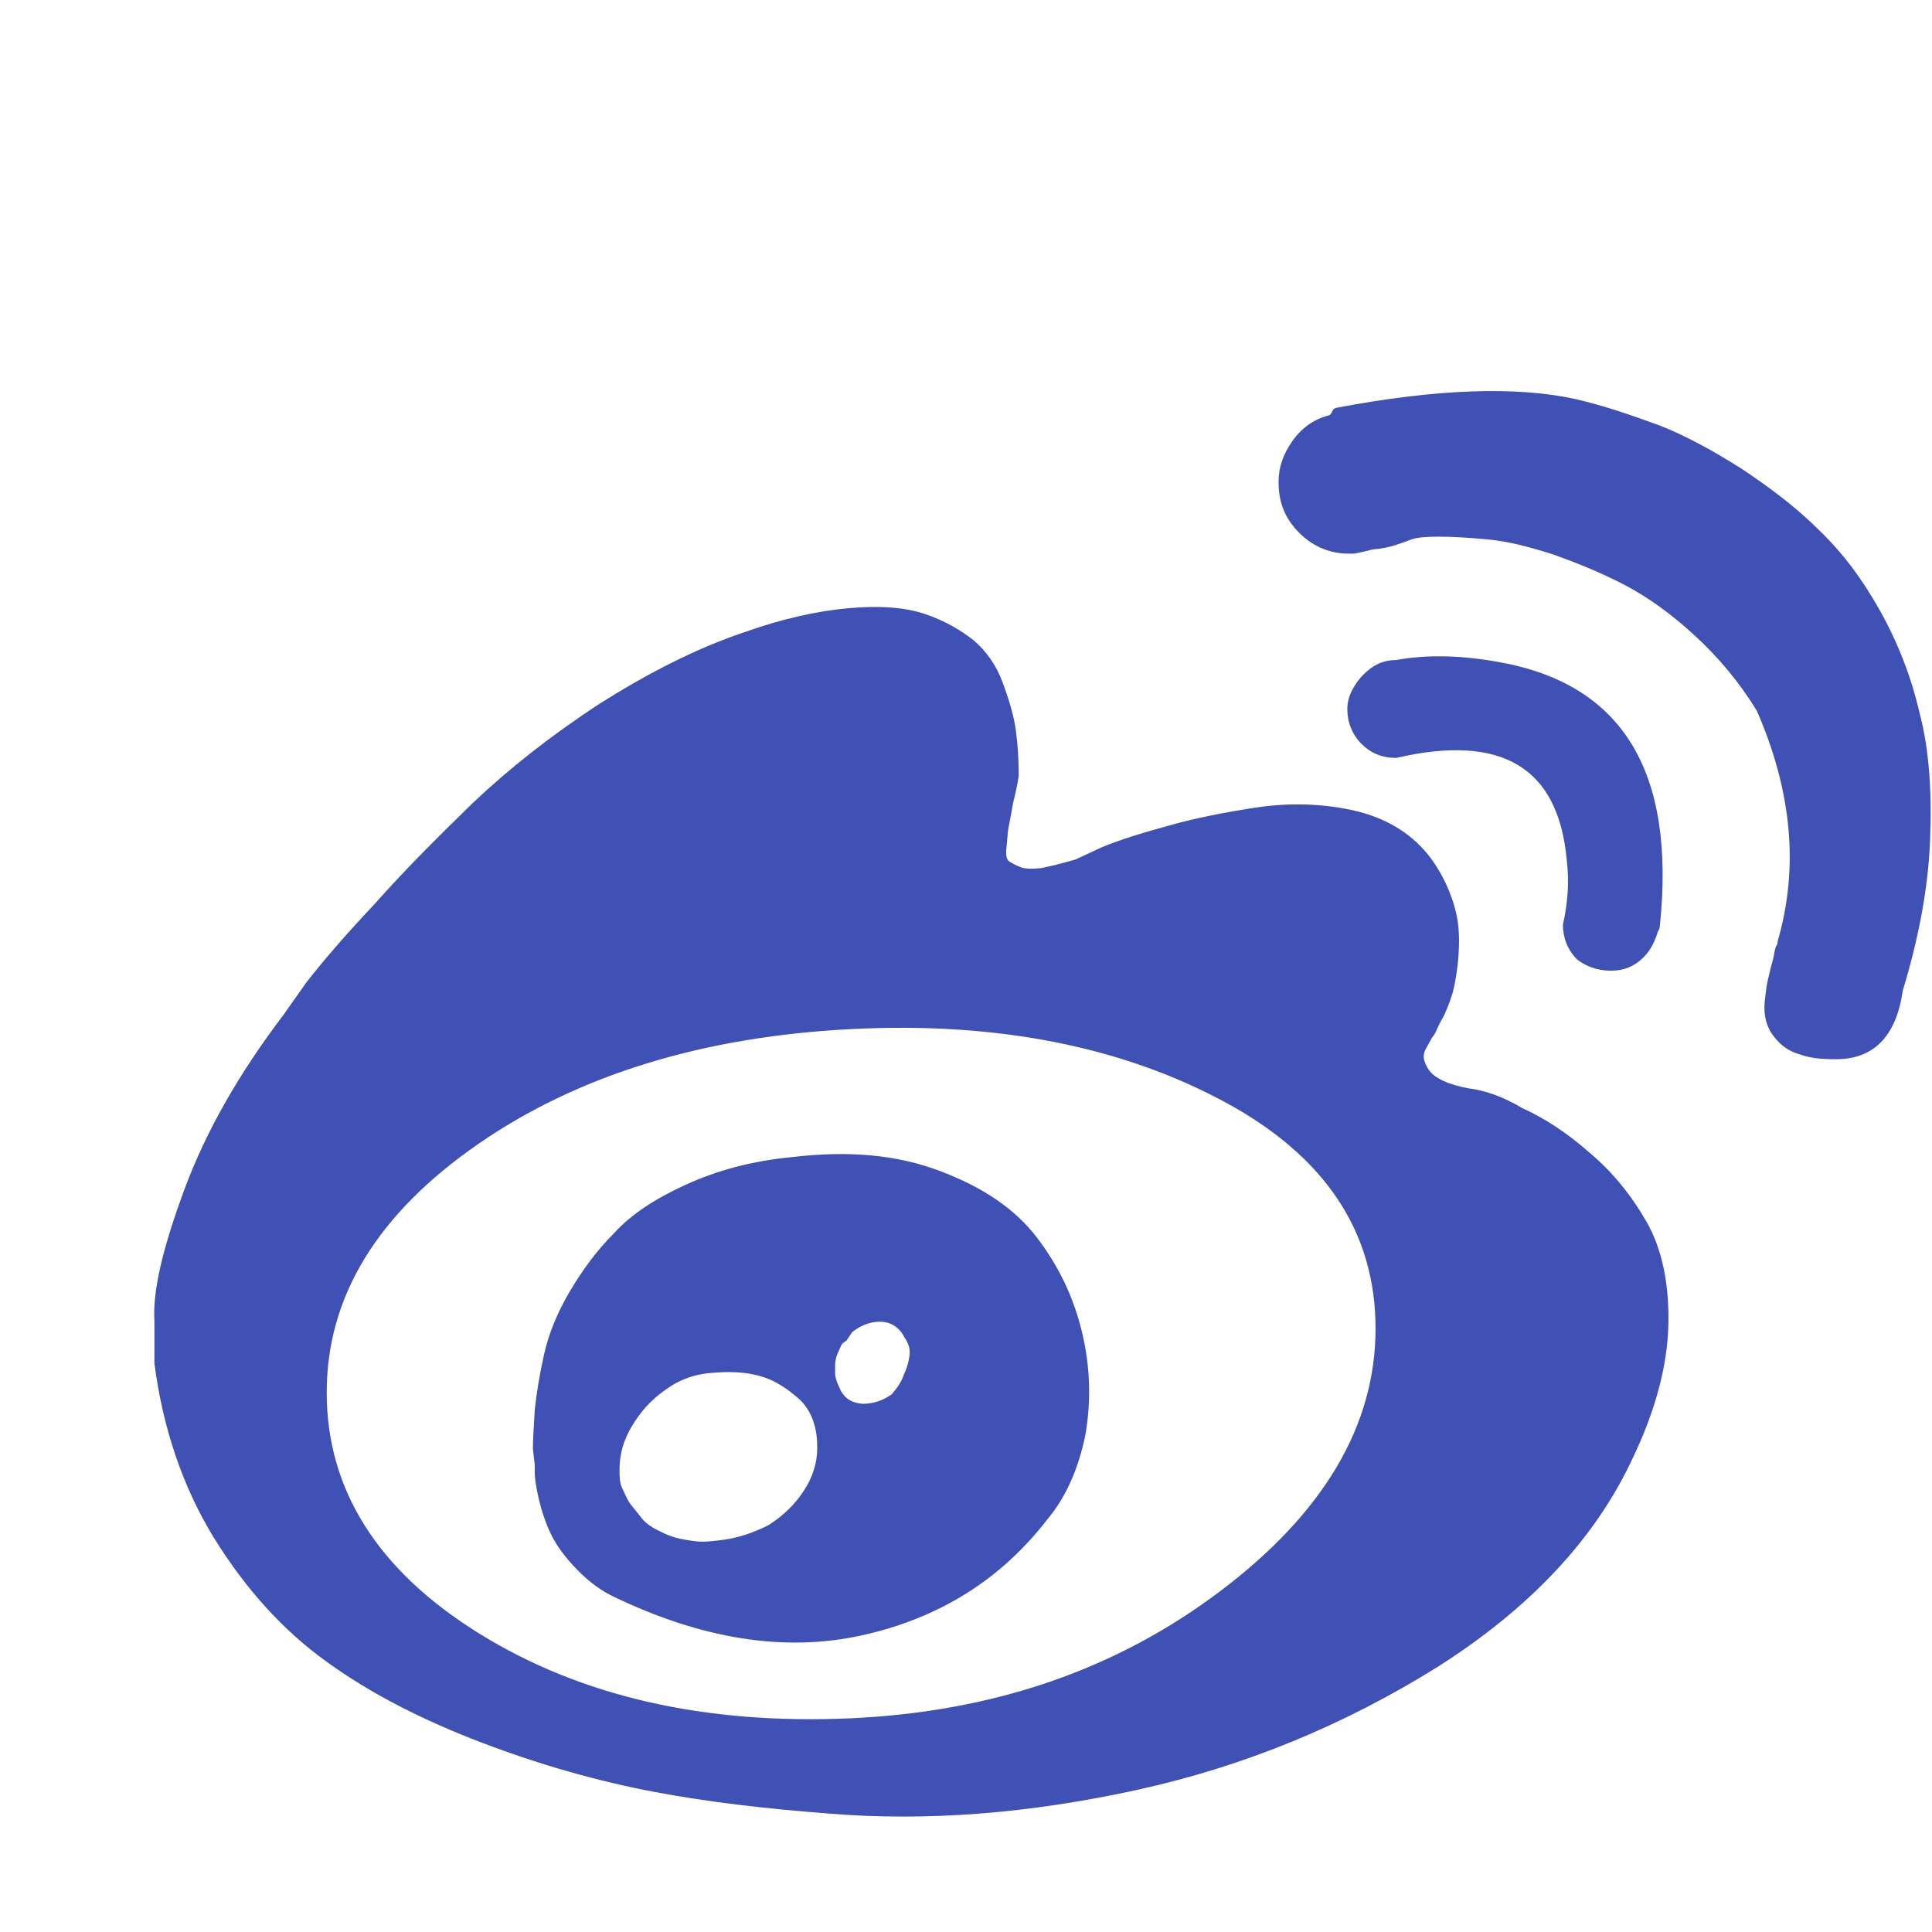 <?xml version="1.0" standalone="no"?><!DOCTYPE svg PUBLIC "-//W3C//DTD SVG 1.1//EN" "http://www.w3.org/Graphics/SVG/1.1/DTD/svg11.dtd"><svg t="1606547802061" class="icon" viewBox="0 0 1026 1024" version="1.1" xmlns="http://www.w3.org/2000/svg" p-id="1162" width="21" height="21" xmlns:xlink="http://www.w3.org/1999/xlink"><defs><style type="text/css"></style></defs><path d="M0 61.5 0 61.5 0 61.5zM780 577c-11-2-18-5.5-21-9.5-3-4.5-4-8-1.5-12l3-5.5c0.5-0.5 1.5-2 2-3 0.5-1.5 2-4.5 4.5-9 2-4.5 4-9.5 5-14 1-4.5 2-10.5 2.5-17s0.5-13.5-0.5-19.5c-1-6-3-12.5-6.5-20-3.5-7-7.5-13.5-13.5-19.5-10-10-23-16.5-39.5-19.5-16-3-32.5-3-48.5-0.5-16 2.5-31.5 5.5-45.5 9.5-14.5 4-26 7.5-35.5 11.5l-14 6.5c-7 2-13 3.5-18 4.5-4.5 0.5-8.5 0.5-11-0.5-2.5-1-4.5-2-6-3-1.5-1-2-3.5-1.5-7.5 0.5-4 0.5-7.5 1-10 0.5-3 1.5-7.5 2.5-13.5 1.5-6 2.5-11 3-14.5 0-8.5-0.5-16.5-1.5-24-1-7.5-3.5-16-7-25.5s-9-17-15.5-22.5c-7-5.5-15.5-10.5-26-14-10.5-3.5-24-4.5-40.5-3-16.5 1.5-35 5.5-56 13-25 8.5-50.5 21.5-76.5 38-26 17-48 34.5-67 52.5-19 18.5-36.5 36-52 53.5-16 17-28 31-36.5 42l-12 17c-23.5 31-41 61.5-52.5 92.5-11.5 31-17 54-16 70l0 22.5c4.5 34.5 15 65.5 31.5 92.5 17 27.5 37 49.5 60 66 23.5 17 51 31 82.5 43 31.5 12 62 20.5 91 26s59.5 9 92 11.5c53 4.5 108 0 165-12.5 57-12.5 110-34.5 159-65 49-31 84-68 104-111 12-25 18.5-49 19-71 0.5-22-3.5-40.5-11.5-54.5s-18-26.5-30.5-37c-12.5-11-24.5-18.5-35.5-23.5C798.5 581.5 788.5 578 780 577L780 577zM452 911.5c-77.5 3.5-143.5-11.5-197.5-45-54-33.5-81-76.5-81-128 0-51 27-95 80.5-132s120-57 198-61 144 9.5 198 38.5 80.5 69.5 80.5 120.5c0 51.5-27.5 98-82.5 139.5S528 908 452 911.5L452 911.5zM420.5 613.5c-21 2-39.5 7-56 14.5-16.5 7.5-29.5 16-38.5 26-9.5 9.5-17 20-23.5 31-6.5 11-11 22-13.5 33-2.5 11-4 20.5-5 29.5-0.5 9-1 16-1 21l1 8.5 0 4.5c0 2 0.5 6.5 2 13s3.5 12.5 6 18c2.5 5.5 6.5 11.5 12.5 18s12.5 12 20.5 16c47.5 23 91.5 30 132.5 21 41-9 74-29.5 99-62 10-12 16.5-27.5 20-45 3-18 2.5-36-2-54.5-4.5-18.5-12.5-35-24-50-11.5-15-28.5-26.5-51-35C476 612 450 610 420.5 613.5L420.5 613.5zM382 817c-4.5 0.5-8.5 1-12.5 0.5-4-0.5-7.5-1-11-2-3.5-1-6.5-2.5-9.5-4-3-1.5-6-3.5-8-6-2-2.5-4-5-6-7.5-2-2.5-3-5.5-4.5-8.5s-1.5-6.5-1.5-10c0-8 2-15.5 6.5-23 4.5-7.5 10-14 18-19.5 7.5-5.5 16-8.5 25.5-9 6.5-0.5 12.5-0.5 19 0.5 6 1 11.5 3 15.5 5.5 4.5 2.5 8 5.5 11.5 8.5 3 3 5.5 7 7 11.5 1.5 4.5 2 9 2 14 0 8-2.5 15.5-7 22.5-4.5 7-11 13.5-19 18.5C400 813 391.5 816 382 817L382 817zM473.5 739.5c-5 3.5-10 5-15.5 5-5.5-0.5-9-2.5-11.5-7l-2-4.5c-0.5-1.5-1-3-1-4.5l0-4.5c0-2 0.5-4 1-5.5l2-4.5c0.5-1.5 2-2.5 3-3l3-4.5c5.5-4.5 11.5-6 16.5-5.5s9 3.5 11.5 8.5c2 3 3 6 2.5 9.5-0.5 3.5-1.5 7-3 10C478.5 733.5 476 736.5 473.5 739.5L473.5 739.5zM855.5 514.5c4.5 0 8.5-1 12-3 3.5-2 6.5-5 8.5-8 2-3 3.5-6.5 4.5-10 0.5-0.5 1-2 1-3 8.5-82-20-128.5-86-140-19.5-3.5-37.5-4-54-1-5 0-9.5 1.5-13 4-3.5 2.5-6.5 5.5-9 9.5-2.5 4-4 8-4 12.5 0 7 2.5 13.5 7.5 18.5 5 5 11 7.5 18.5 7.5 56-13 86 5 90.5 54 1.5 12 0.5 23.5-2 34.5 0 7 2.5 13.5 7.5 18.5C842 512 848 514.5 855.5 514.5L855.5 514.5zM837 211c-31.5-7-74-5.5-127 4.5-0.5 0-1.5 0.5-2 1l-1 2-1 1c-8 2-14.5 6.5-19.5 13.5s-7.5 14-7.5 22c0 11 3.5 19.5 11 27 7 7 16 11 26 11l3 0c0.5 0 2.5-0.5 5-1 2.5-0.5 5-1.5 8-1.5 3-0.5 6-1 9-2s6-2 8.5-3c2.5-1 7.5-1.5 14.5-1.5 7 0 16 0.5 26.5 1.5 10.5 1 22 4 34.5 8 12.5 4.5 25 9.5 37.5 16 12.5 6.5 25 15.5 37.5 27 12.5 11.5 23.5 24.5 33 40 18.5 42.5 22.5 83 11 122.5 0 0.5 0 1.5-0.5 2-0.5 0.5-1 2.5-1.5 5.5s-1.5 5.5-2 8c-0.5 2.5-1.5 5.5-2 9.5s-1 7.5-1 10c0 6.5 2 12 5.5 16 3.5 4.5 8 7.5 13.5 9 5.5 2 11.5 2.5 19 2.5 20 0 32-12 35.5-36.5 8.5-28 13.5-54.5 14.5-80s-0.5-48-5.5-67c-4.5-19.5-11.5-37.5-21-54.5-9.5-17-20-31-32.5-43-12-12-26-22.5-41-32.5-15-9.5-29.5-17.5-43.5-23C866.5 219.5 852 214.5 837 211L837 211z" p-id="1163" fill="#3F51B5"></path></svg>